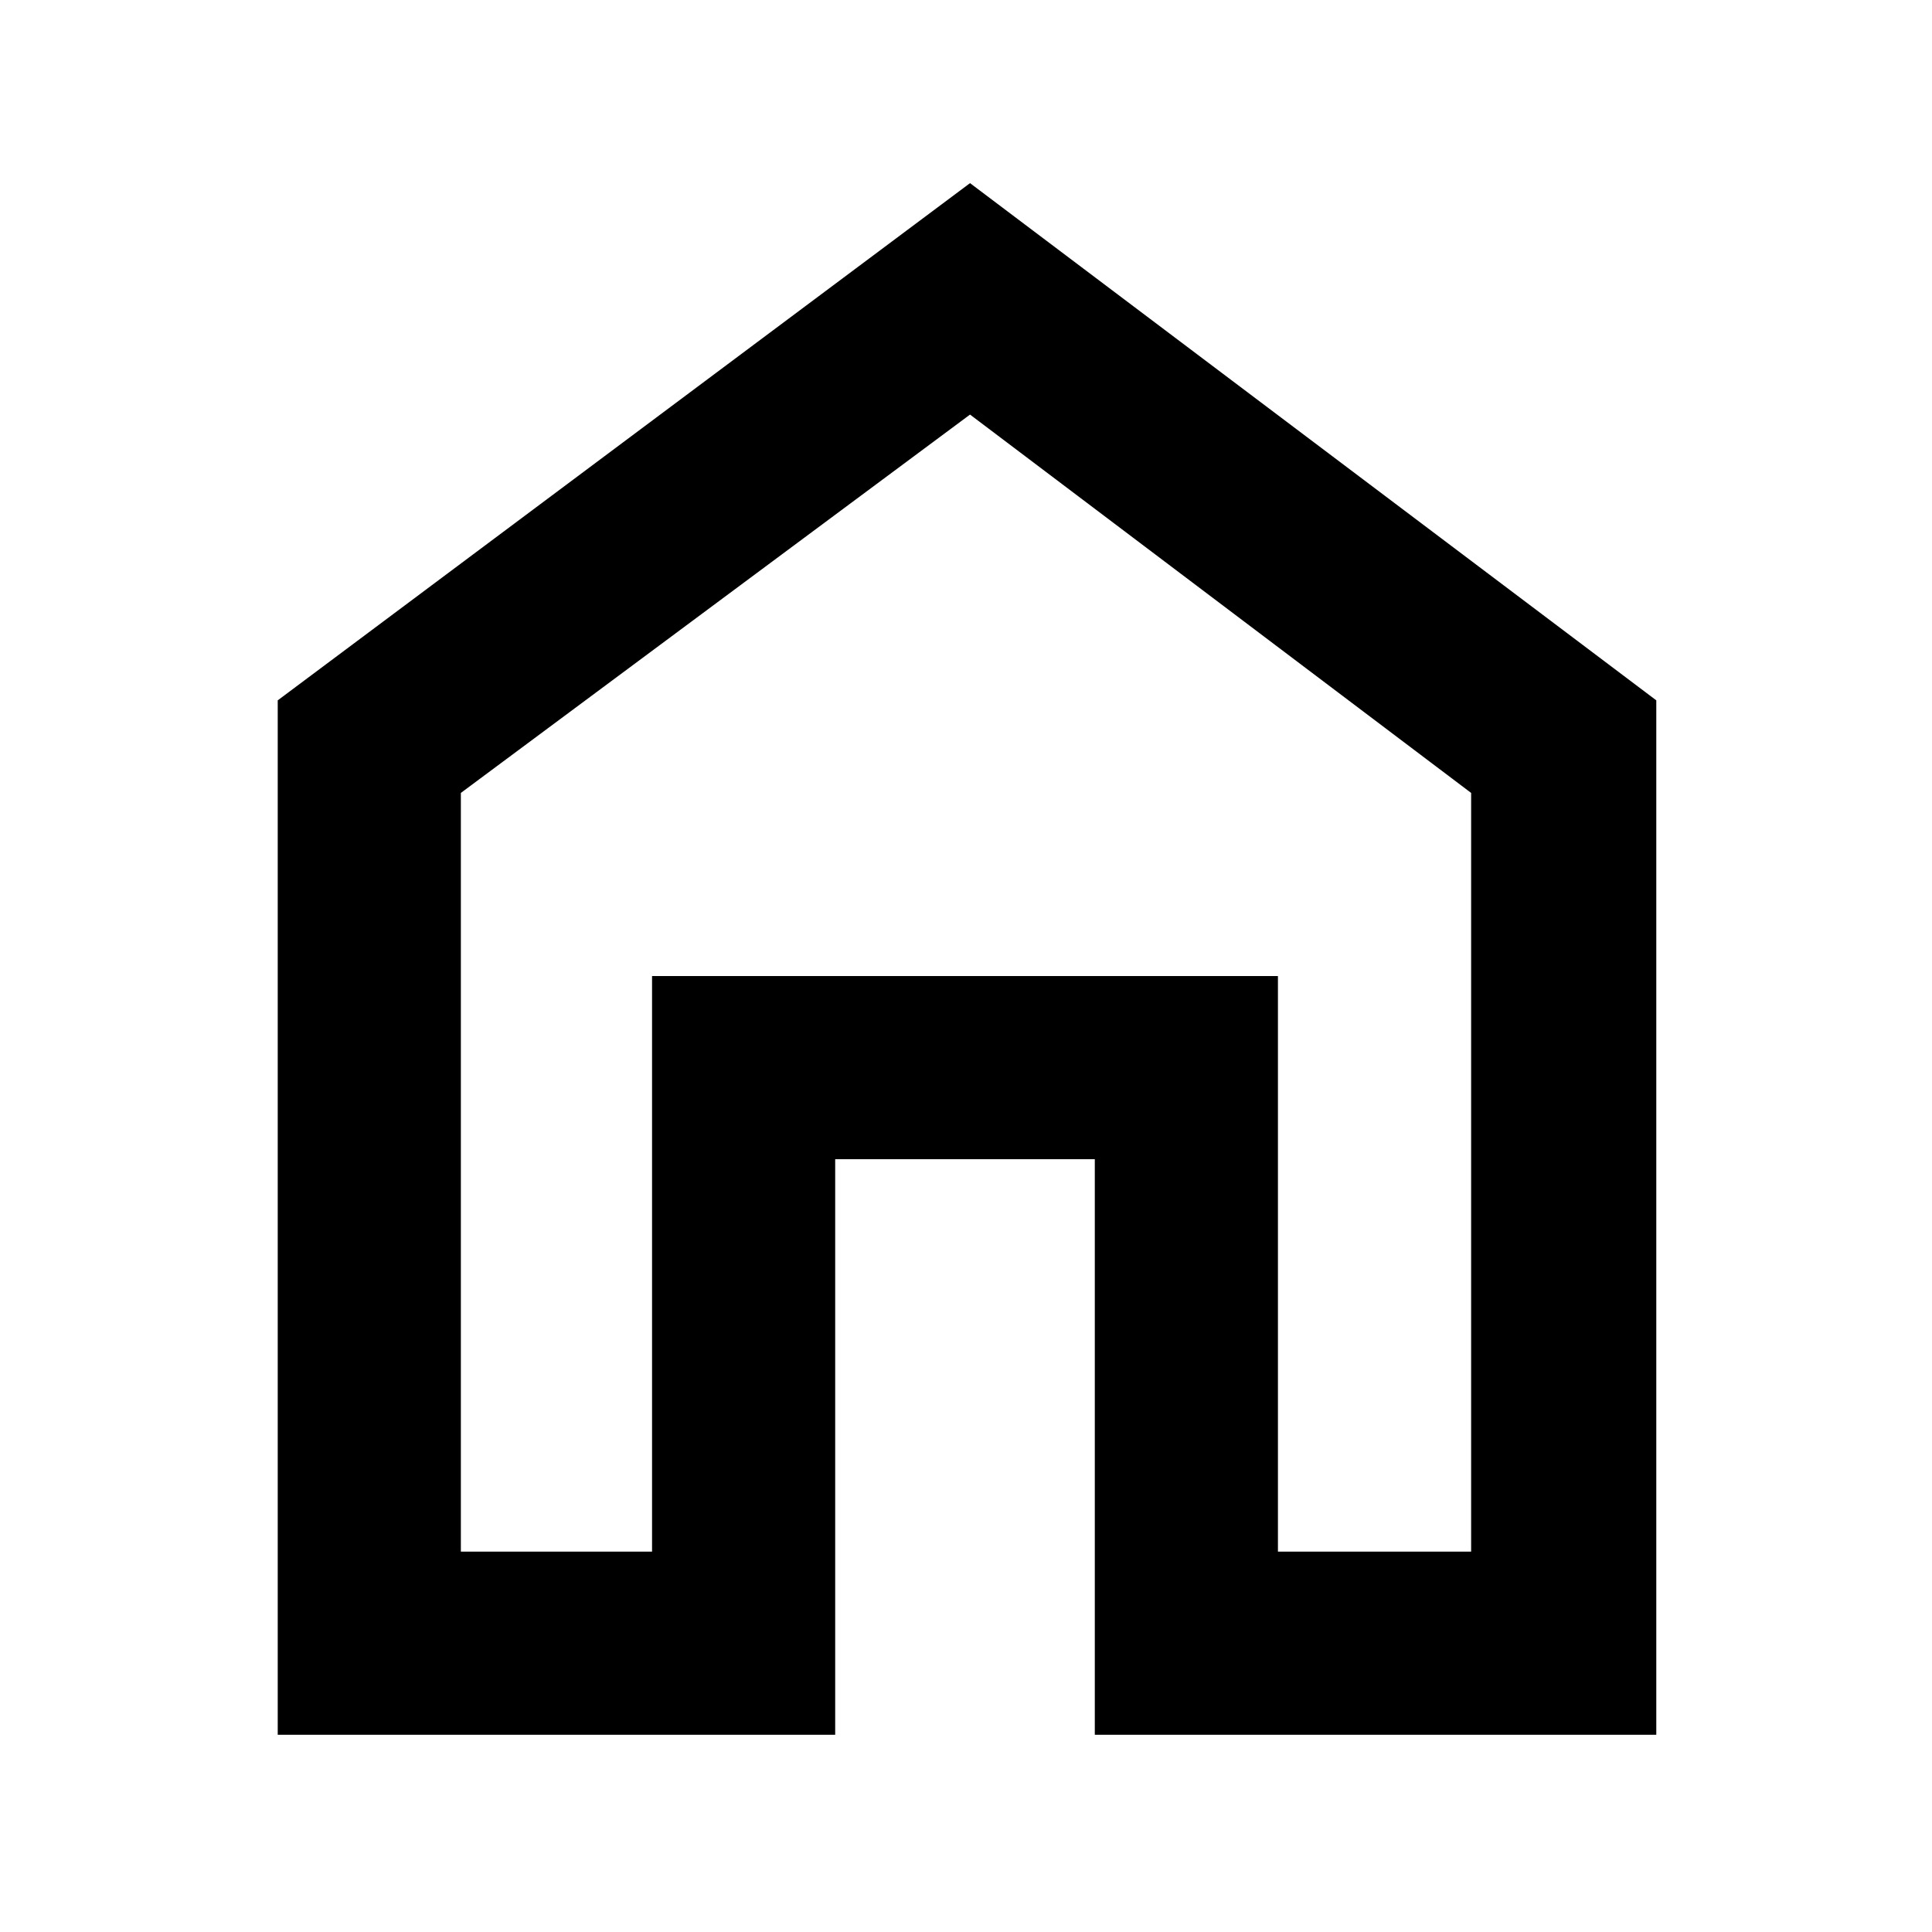 <svg xmlns="http://www.w3.org/2000/svg" height="48" width="48"><path d="M6.9 43.1V17.4L24.1 4.55 41.15 17.4v25.7H27.2V28.8h-6.45v14.3Zm4.55-4.55h4.75v-14.3h15.55v14.3h4.8V19.7L24.1 10.3l-12.65 9.4ZM24 24.4Z"/></svg>